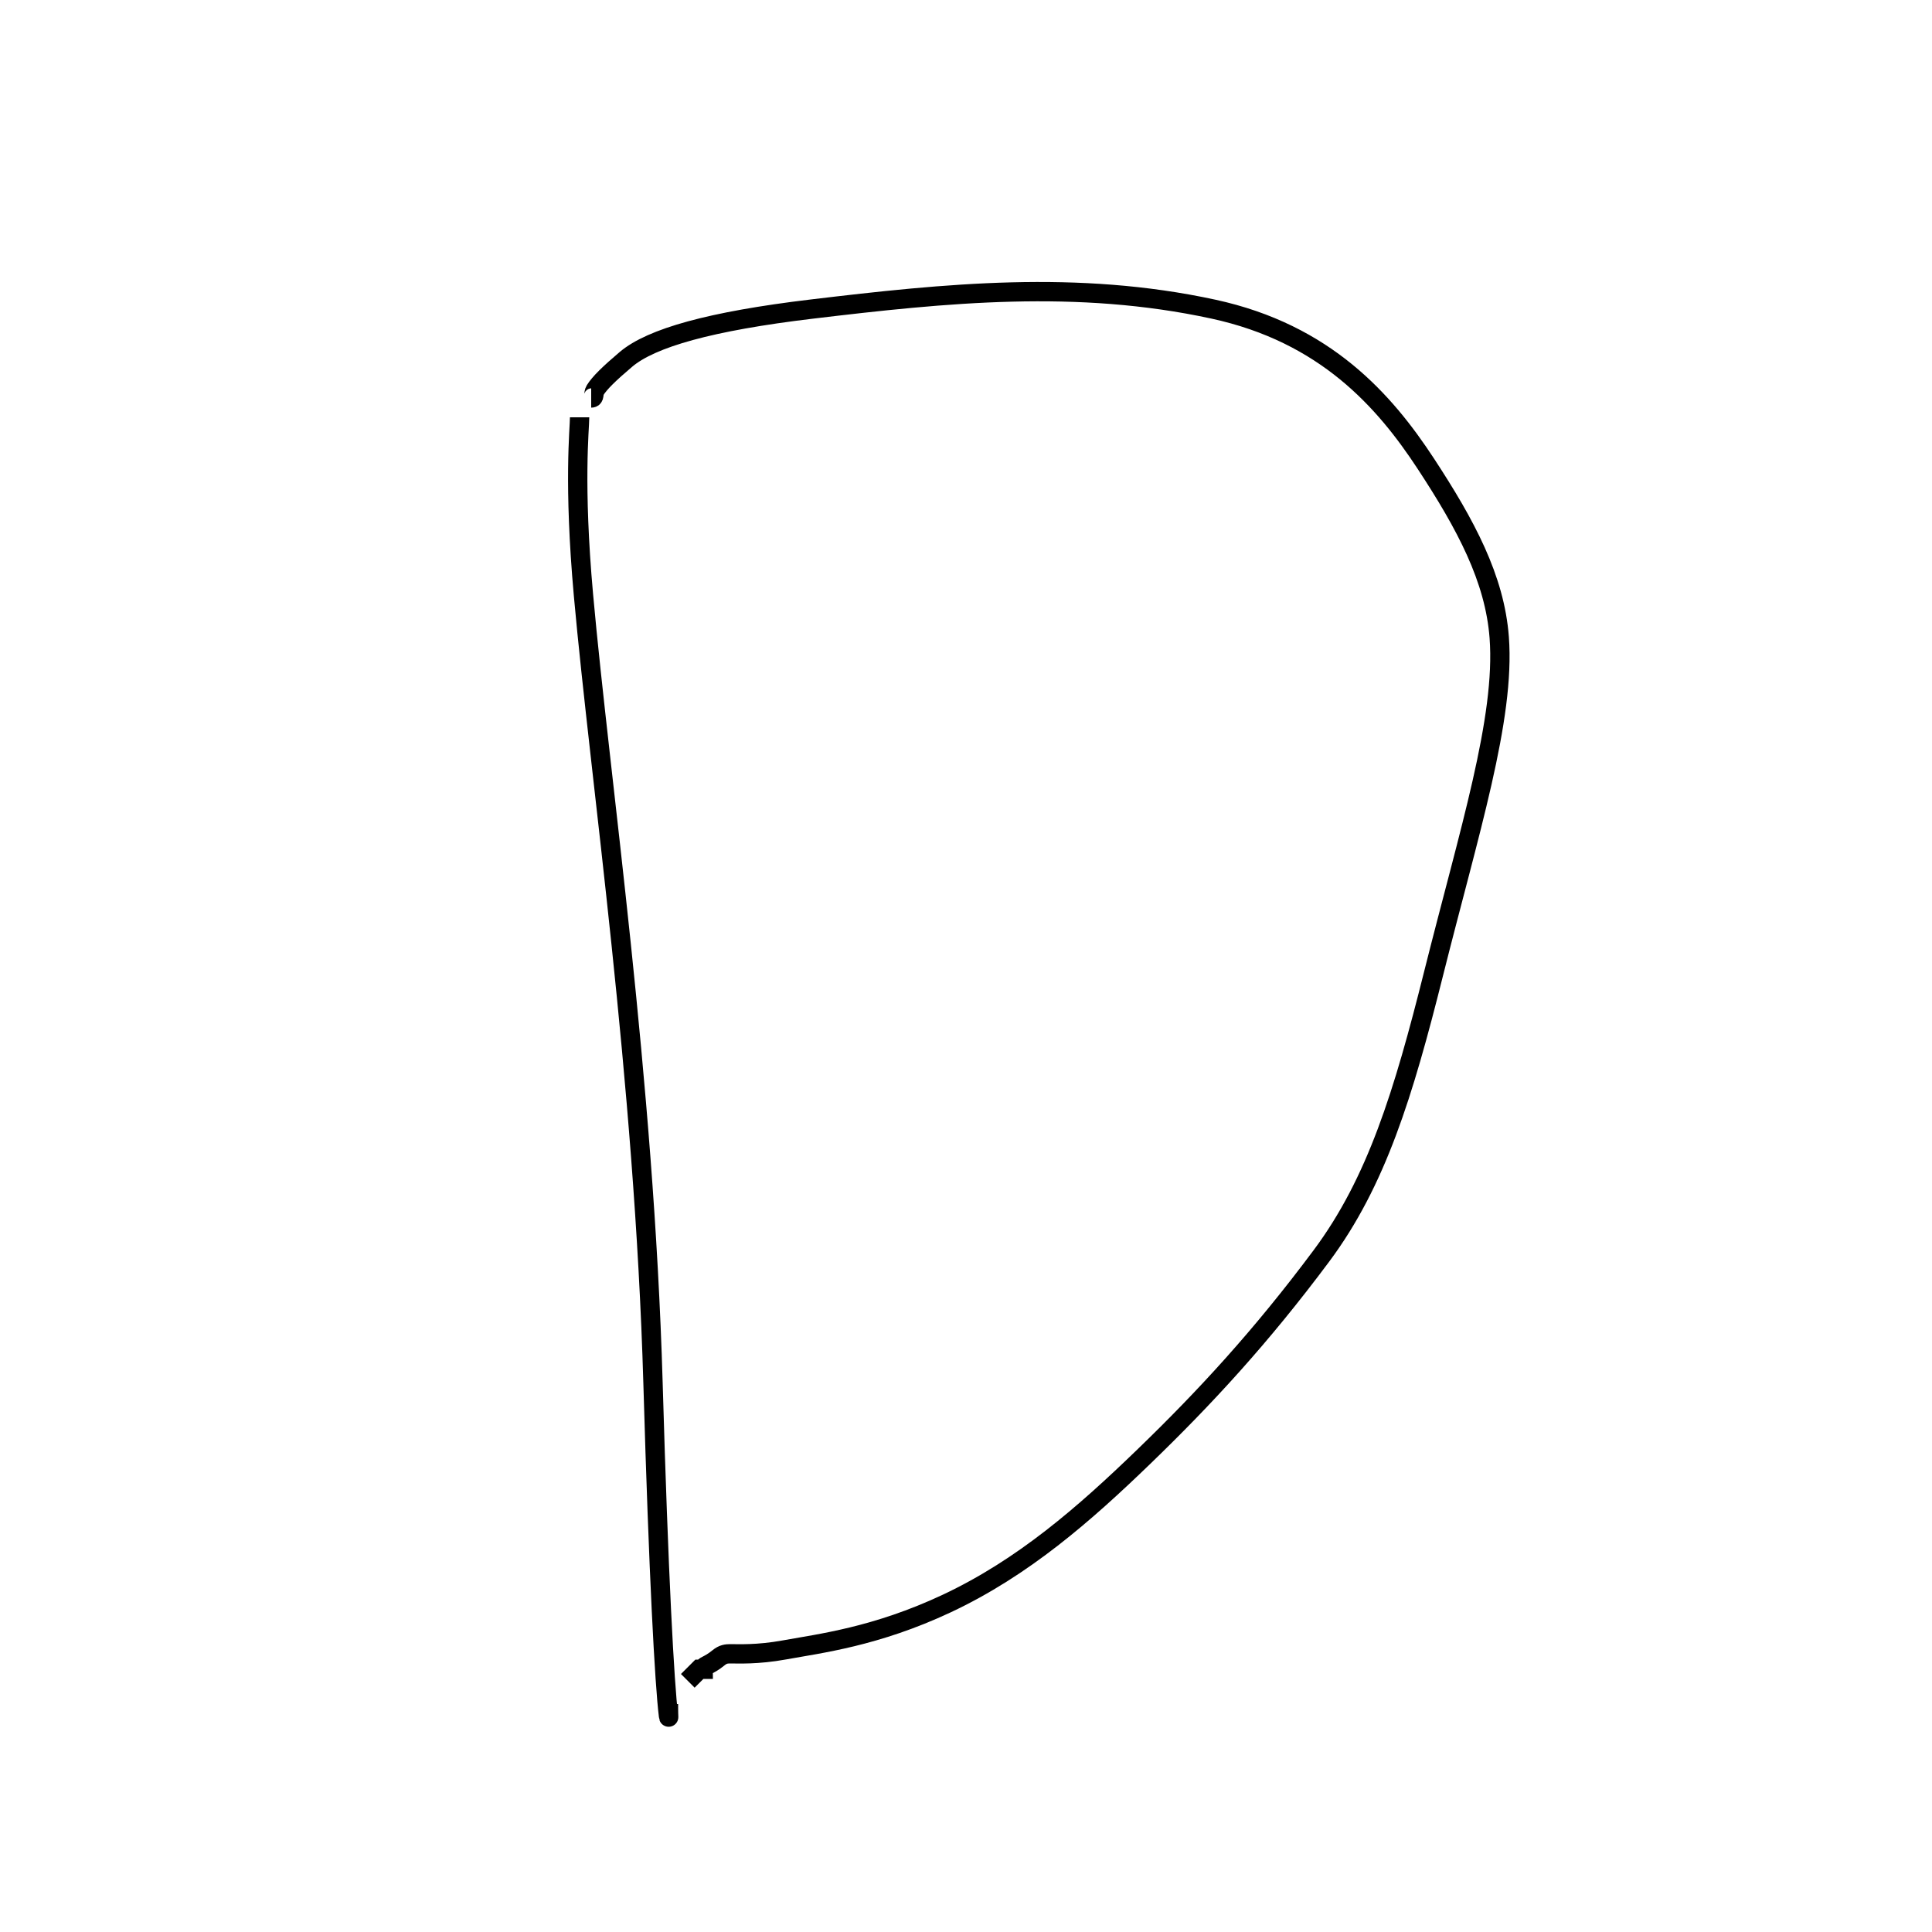 <svg width="500" height="500" xmlns="http://www.w3.org/2000/svg">

 <g>
  <title>Layer 1</title>
  <path d="m150,108c0,3 -1.598,17.099 1,46c4.342,48.313 15.71,124.976 18,204c1.449,49.989 2.992,77.816 4,86c0.122,0.992 0,0 0,-2l0,-1" id="svg_15" stroke-width="5" stroke="#000" fill="none"/>
  <path d="m153,103c1,0 0.474,-1.149 1,-2c1.176,-1.902 3.684,-4.344 8,-8c6.564,-5.56 21.88,-9.875 48,-13c34.88,-4.173 68.692,-7.639 104,0c29.06,6.288 44.352,23.764 55,40c10.347,15.778 17.855,29.746 19,45c1.573,20.965 -7.742,50.064 -17,87c-7.784,31.055 -14.746,53.873 -29,73c-15.685,21.047 -30.228,36.76 -46,52c-15.289,14.773 -31.126,28.671 -51,38c-18.329,8.604 -32.93,10.347 -42,12c-6.956,1.268 -12,1 -14,1c-1,0 -1.906,0.103 -3,1c-2.788,2.286 -4,2 -4,3l-1,0l-2,2l-1,1" id="svg_16" stroke-width="5" stroke="#000" fill="none"/>
 </g>
</svg>